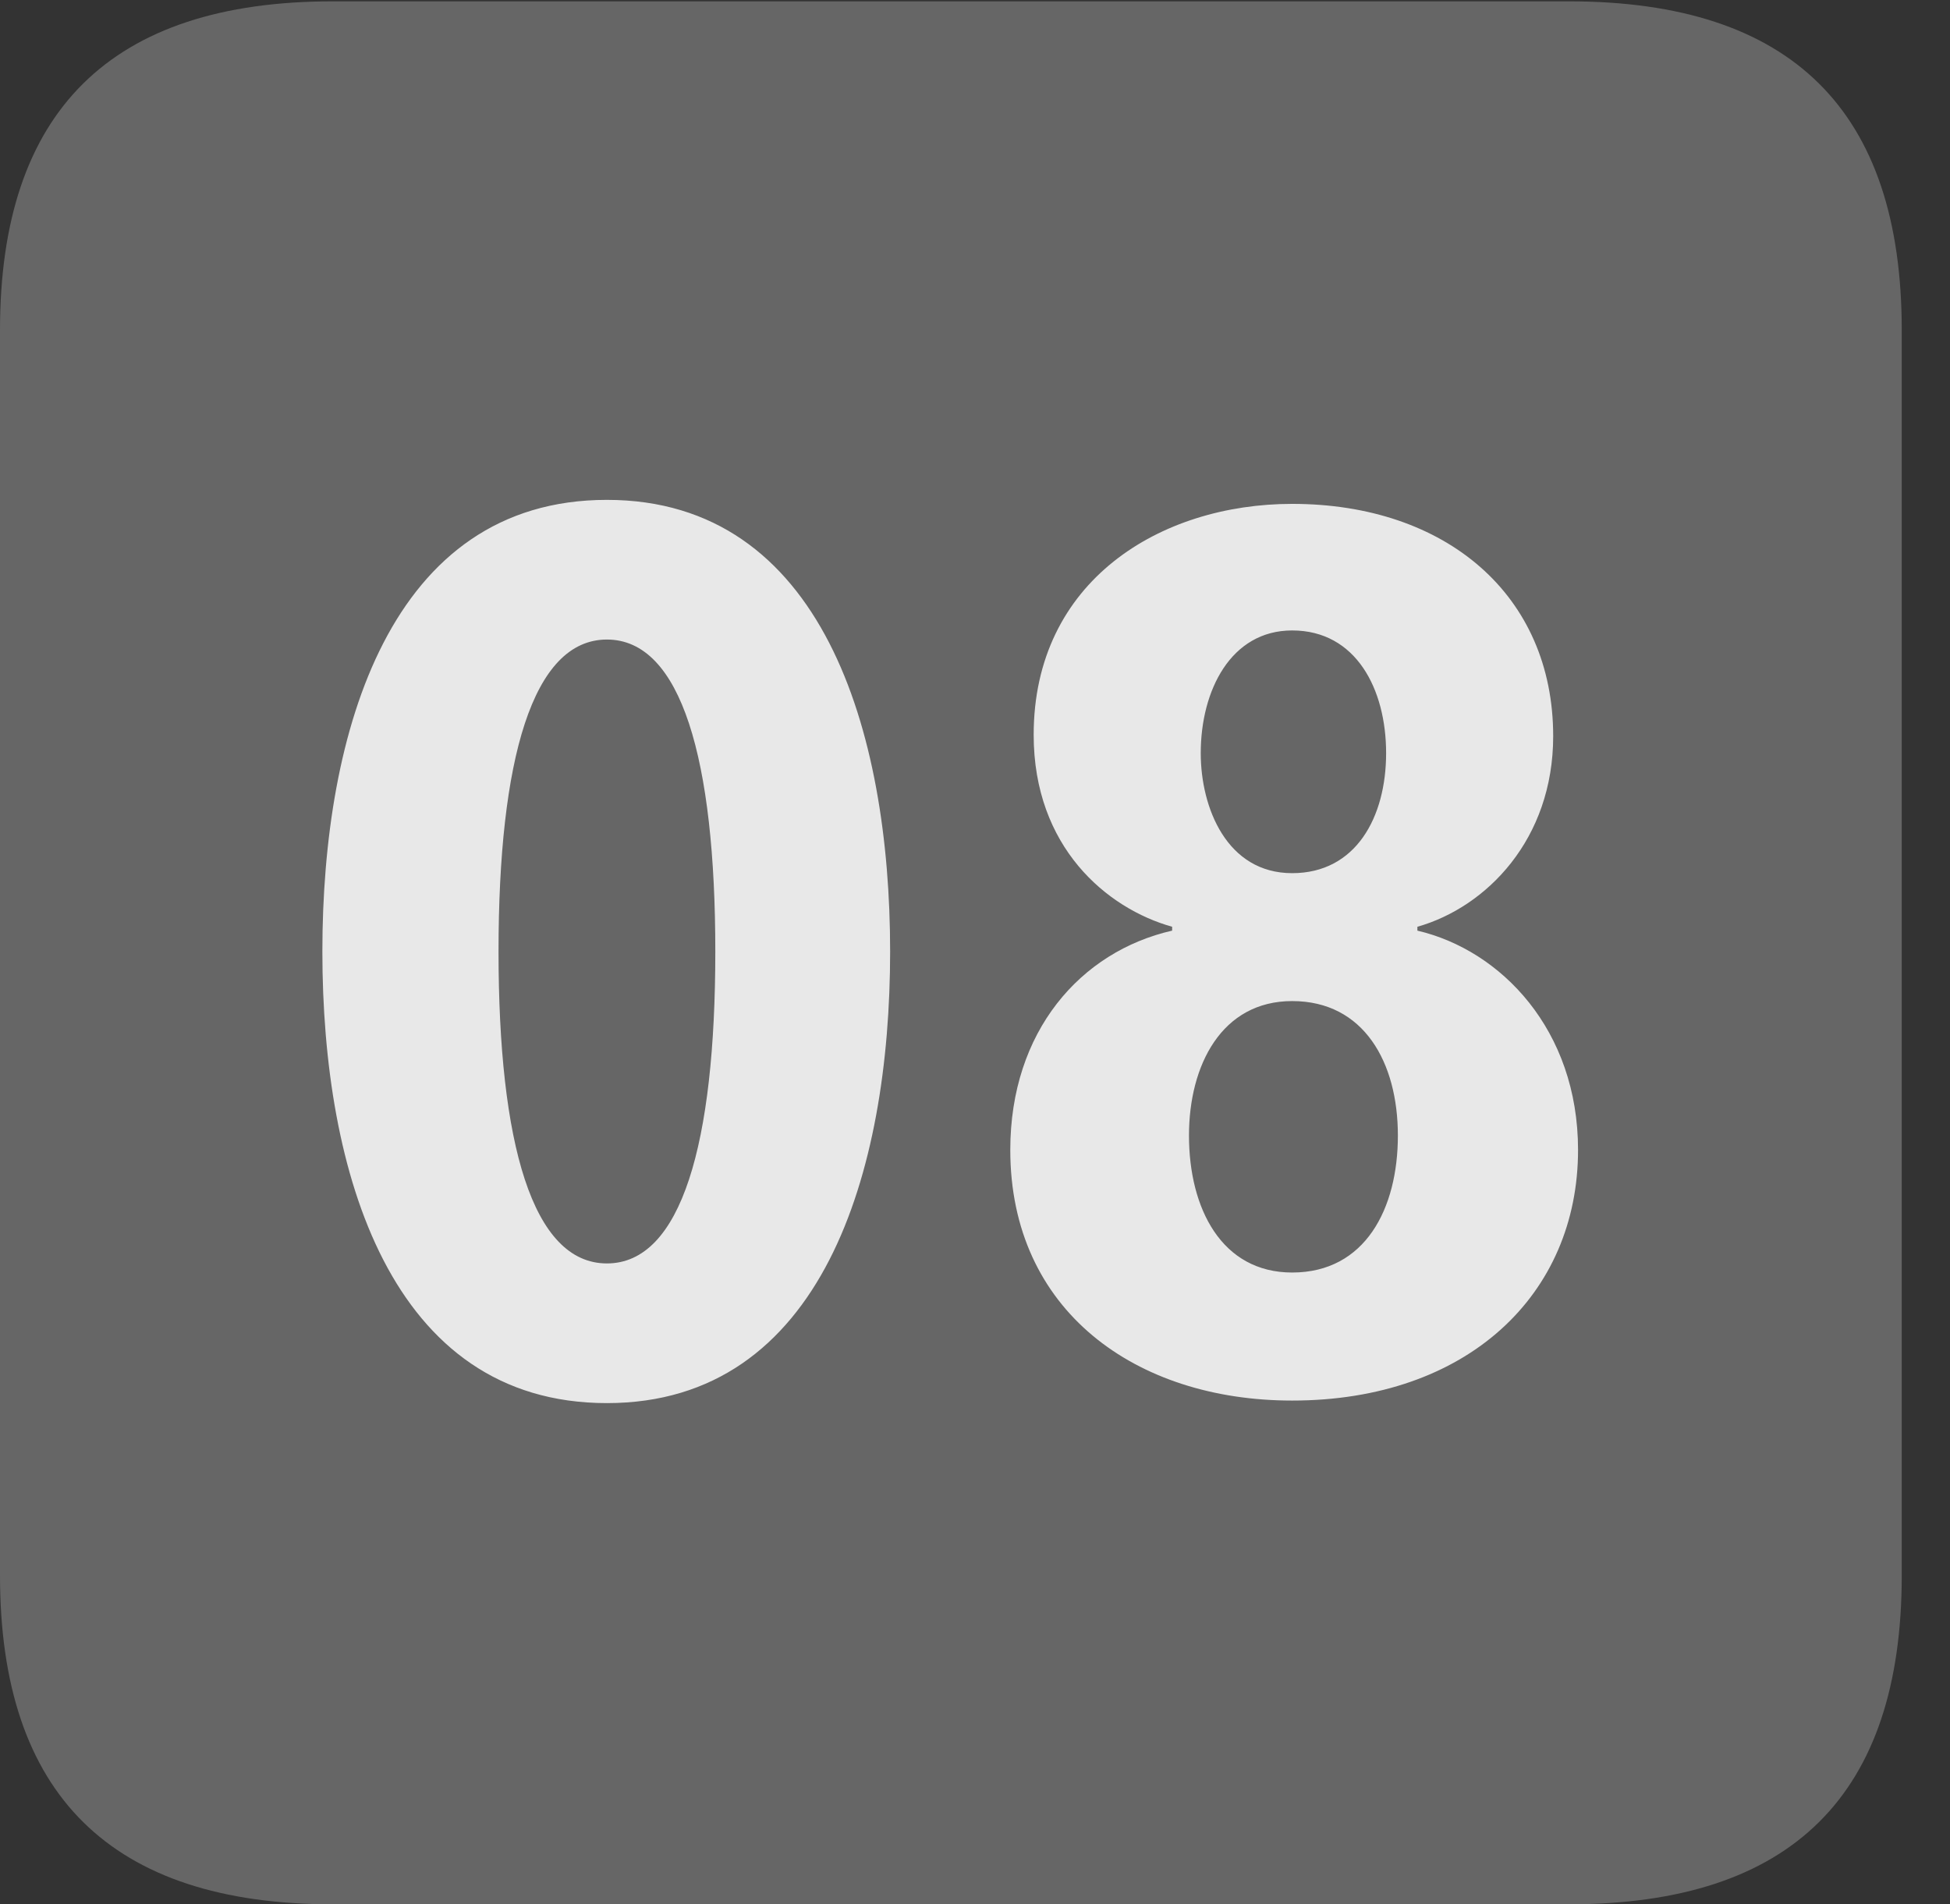 <?xml version="1.0" encoding="UTF-8"?>
<!--Generator: Apple Native CoreSVG 232.5-->
<!DOCTYPE svg
PUBLIC "-//W3C//DTD SVG 1.1//EN"
       "http://www.w3.org/Graphics/SVG/1.1/DTD/svg11.dtd">
<svg version="1.1" xmlns="http://www.w3.org/2000/svg" xmlns:xlink="http://www.w3.org/1999/xlink" width="14.59" height="14.248">
 <rect width="100%" height="100%" fill="#333333" stroke="none"/>
 <g>
  <rect height="14.248" opacity="0" width="14.59" x="0" y="0"/>
  <path d="M2.49 14.248L11.738 14.248C13.408 14.248 14.229 13.428 14.229 11.787L14.229 2.471C14.229 0.83 13.408 0.01 11.738 0.01L2.49 0.01C0.83 0.01 0 0.83 0 2.471L0 11.787C0 13.428 0.83 14.248 2.49 14.248Z" fill="#ffffff" fill-opacity="0.25"/>
  <path d="M4.541 10.498C2.92 10.498 2.412 8.77 2.412 7.119C2.412 5.469 2.92 3.74 4.541 3.74C6.152 3.74 6.66 5.469 6.66 7.119C6.66 8.77 6.152 10.498 4.541 10.498ZM4.541 9.453C5.098 9.453 5.352 8.555 5.352 7.119C5.352 5.684 5.098 4.785 4.541 4.785C3.984 4.785 3.73 5.684 3.73 7.119C3.73 8.555 3.984 9.453 4.541 9.453ZM9.668 10.479C8.496 10.479 7.559 9.805 7.559 8.604C7.559 7.715 8.086 7.119 8.77 6.963L8.77 6.934C8.281 6.797 7.734 6.338 7.734 5.498C7.734 4.346 8.682 3.77 9.668 3.77C10.82 3.77 11.621 4.453 11.621 5.508C11.621 6.279 11.123 6.787 10.605 6.934L10.605 6.963C11.23 7.109 11.807 7.705 11.807 8.604C11.807 9.688 10.977 10.479 9.668 10.479ZM9.668 6.533C10.146 6.533 10.371 6.113 10.371 5.635C10.371 5.156 10.146 4.717 9.668 4.717C9.209 4.717 8.984 5.166 8.984 5.635C8.984 6.045 9.18 6.533 9.668 6.533ZM9.668 9.521C10.215 9.521 10.459 9.043 10.459 8.496C10.459 7.949 10.205 7.49 9.668 7.49C9.141 7.49 8.896 7.969 8.896 8.496C8.896 9.043 9.141 9.521 9.668 9.521Z" fill="#ffffff" fill-opacity="0.85"/>
 </g>
</svg>
